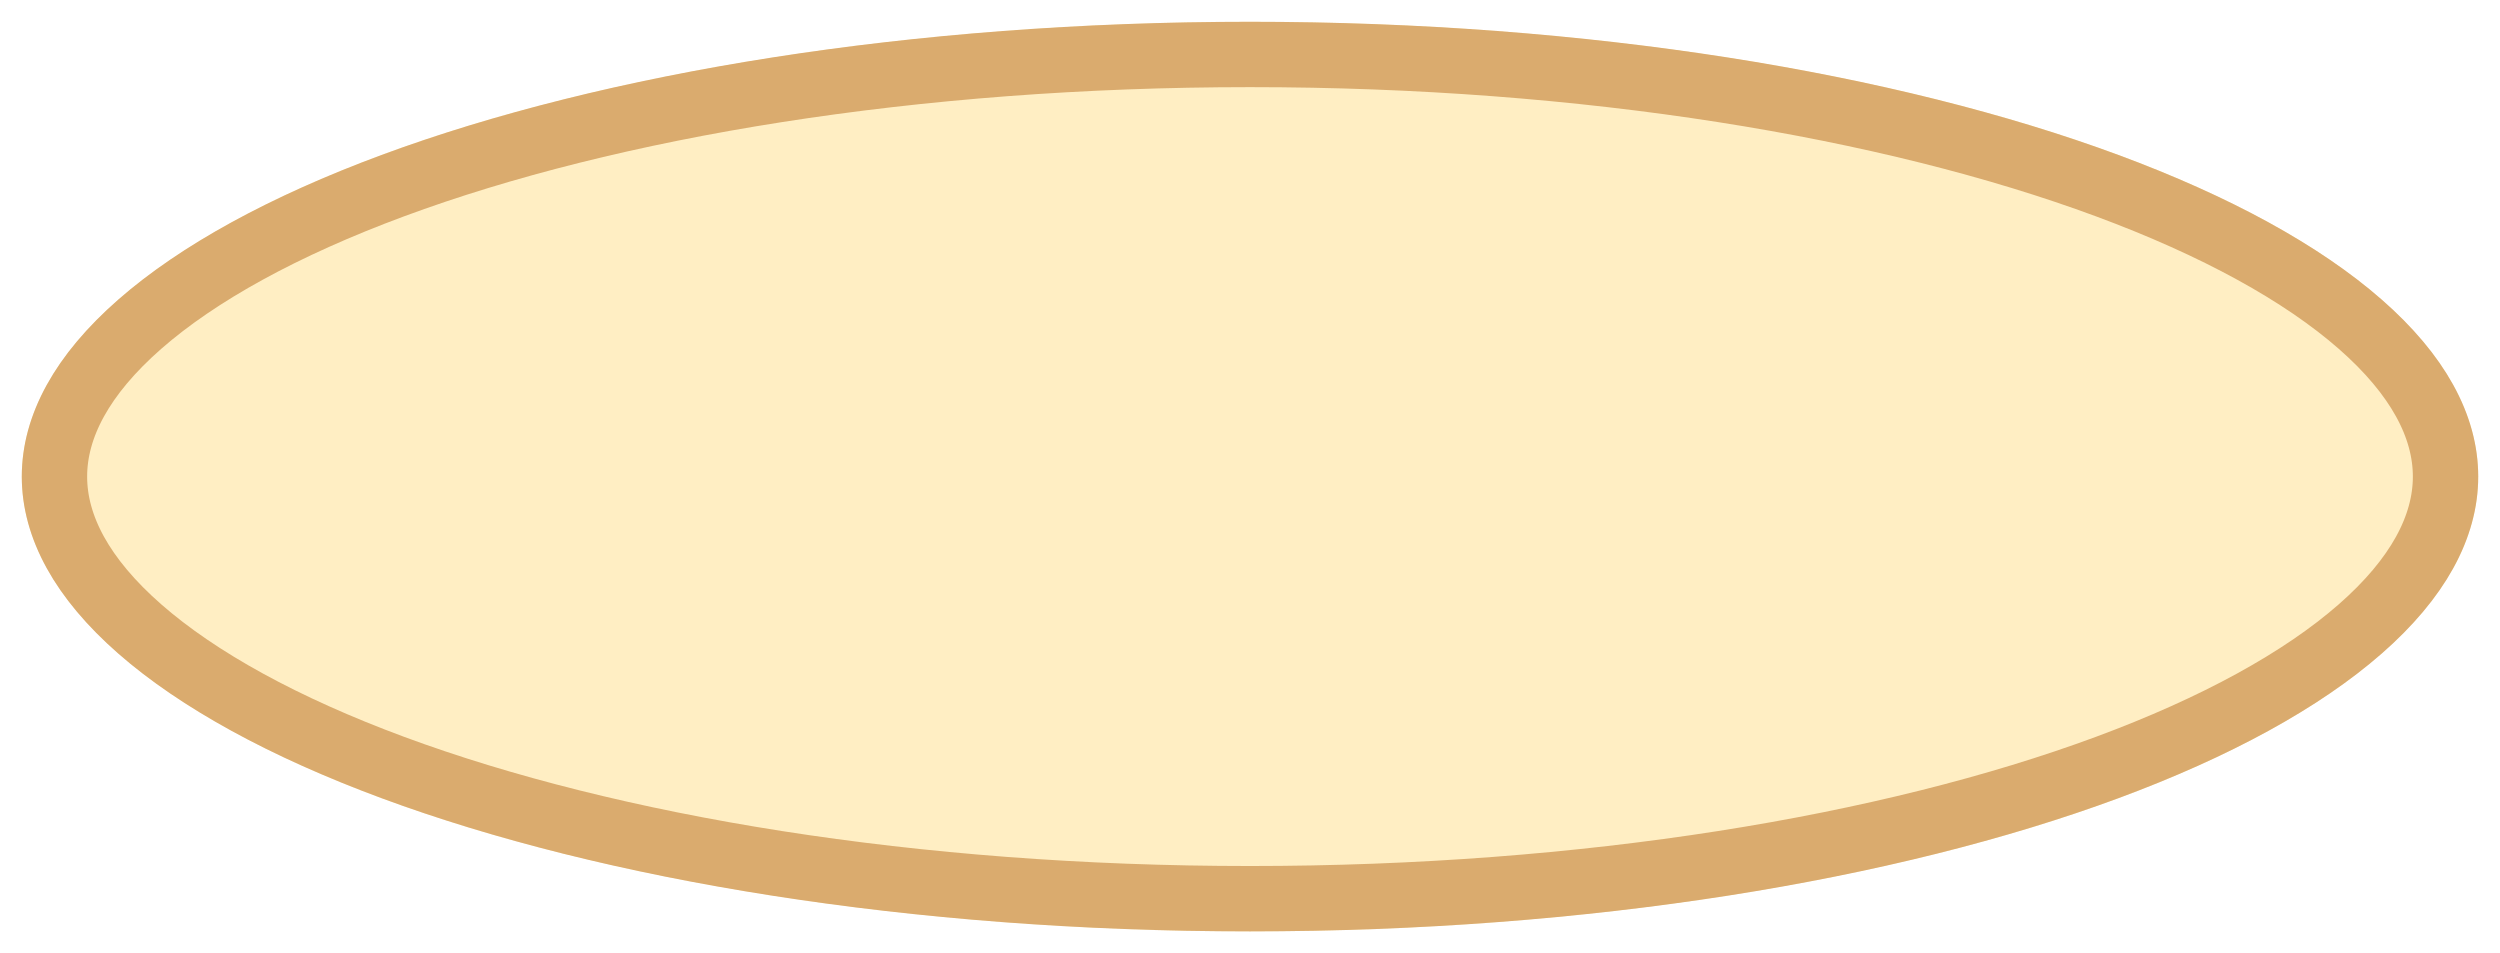 <svg width="459" height="175" viewBox="0 0 459 175" fill="none" xmlns="http://www.w3.org/2000/svg">
<g filter="url(#filter0_d_2217_497)">
<ellipse cx="229.5" cy="83.5" rx="225.5" ry="83.5" fill="#FFEEC3"/>
<path d="M229.5 6C291.248 6 346.886 15.278 386.869 30.083C406.884 37.494 422.662 46.176 433.327 55.513C444.004 64.86 449 74.334 449 83.5C449 92.666 444.004 102.14 433.327 111.487C422.662 120.824 406.884 129.506 386.869 136.917C346.886 151.722 291.248 161 229.5 161C167.752 161 112.114 151.722 72.131 136.917C52.116 129.506 36.338 120.824 25.673 111.487C14.996 102.14 10 92.666 10 83.5C10 74.334 14.996 64.86 25.673 55.513C36.338 46.176 52.116 37.494 72.131 30.083C112.114 15.278 167.752 6 229.5 6Z" stroke="#DAAB6E" stroke-width="12"/>
</g>
<defs>
<filter id="filter0_d_2217_497" x="0" y="0" width="459" height="175" filterUnits="userSpaceOnUse" color-interpolation-filters="sRGB">
<feFlood flood-opacity="0" result="BackgroundImageFix"/>
<feColorMatrix in="SourceAlpha" type="matrix" values="0 0 0 0 0 0 0 0 0 0 0 0 0 0 0 0 0 0 127 0" result="hardAlpha"/>
<feOffset dy="4"/>
<feGaussianBlur stdDeviation="2"/>
<feComposite in2="hardAlpha" operator="out"/>
<feColorMatrix type="matrix" values="0 0 0 0 0 0 0 0 0 0 0 0 0 0 0 0 0 0 0.25 0"/>
<feBlend mode="normal" in2="BackgroundImageFix" result="effect1_dropShadow_2217_497"/>
<feBlend mode="normal" in="SourceGraphic" in2="effect1_dropShadow_2217_497" result="shape"/>
</filter>
</defs>
</svg>
